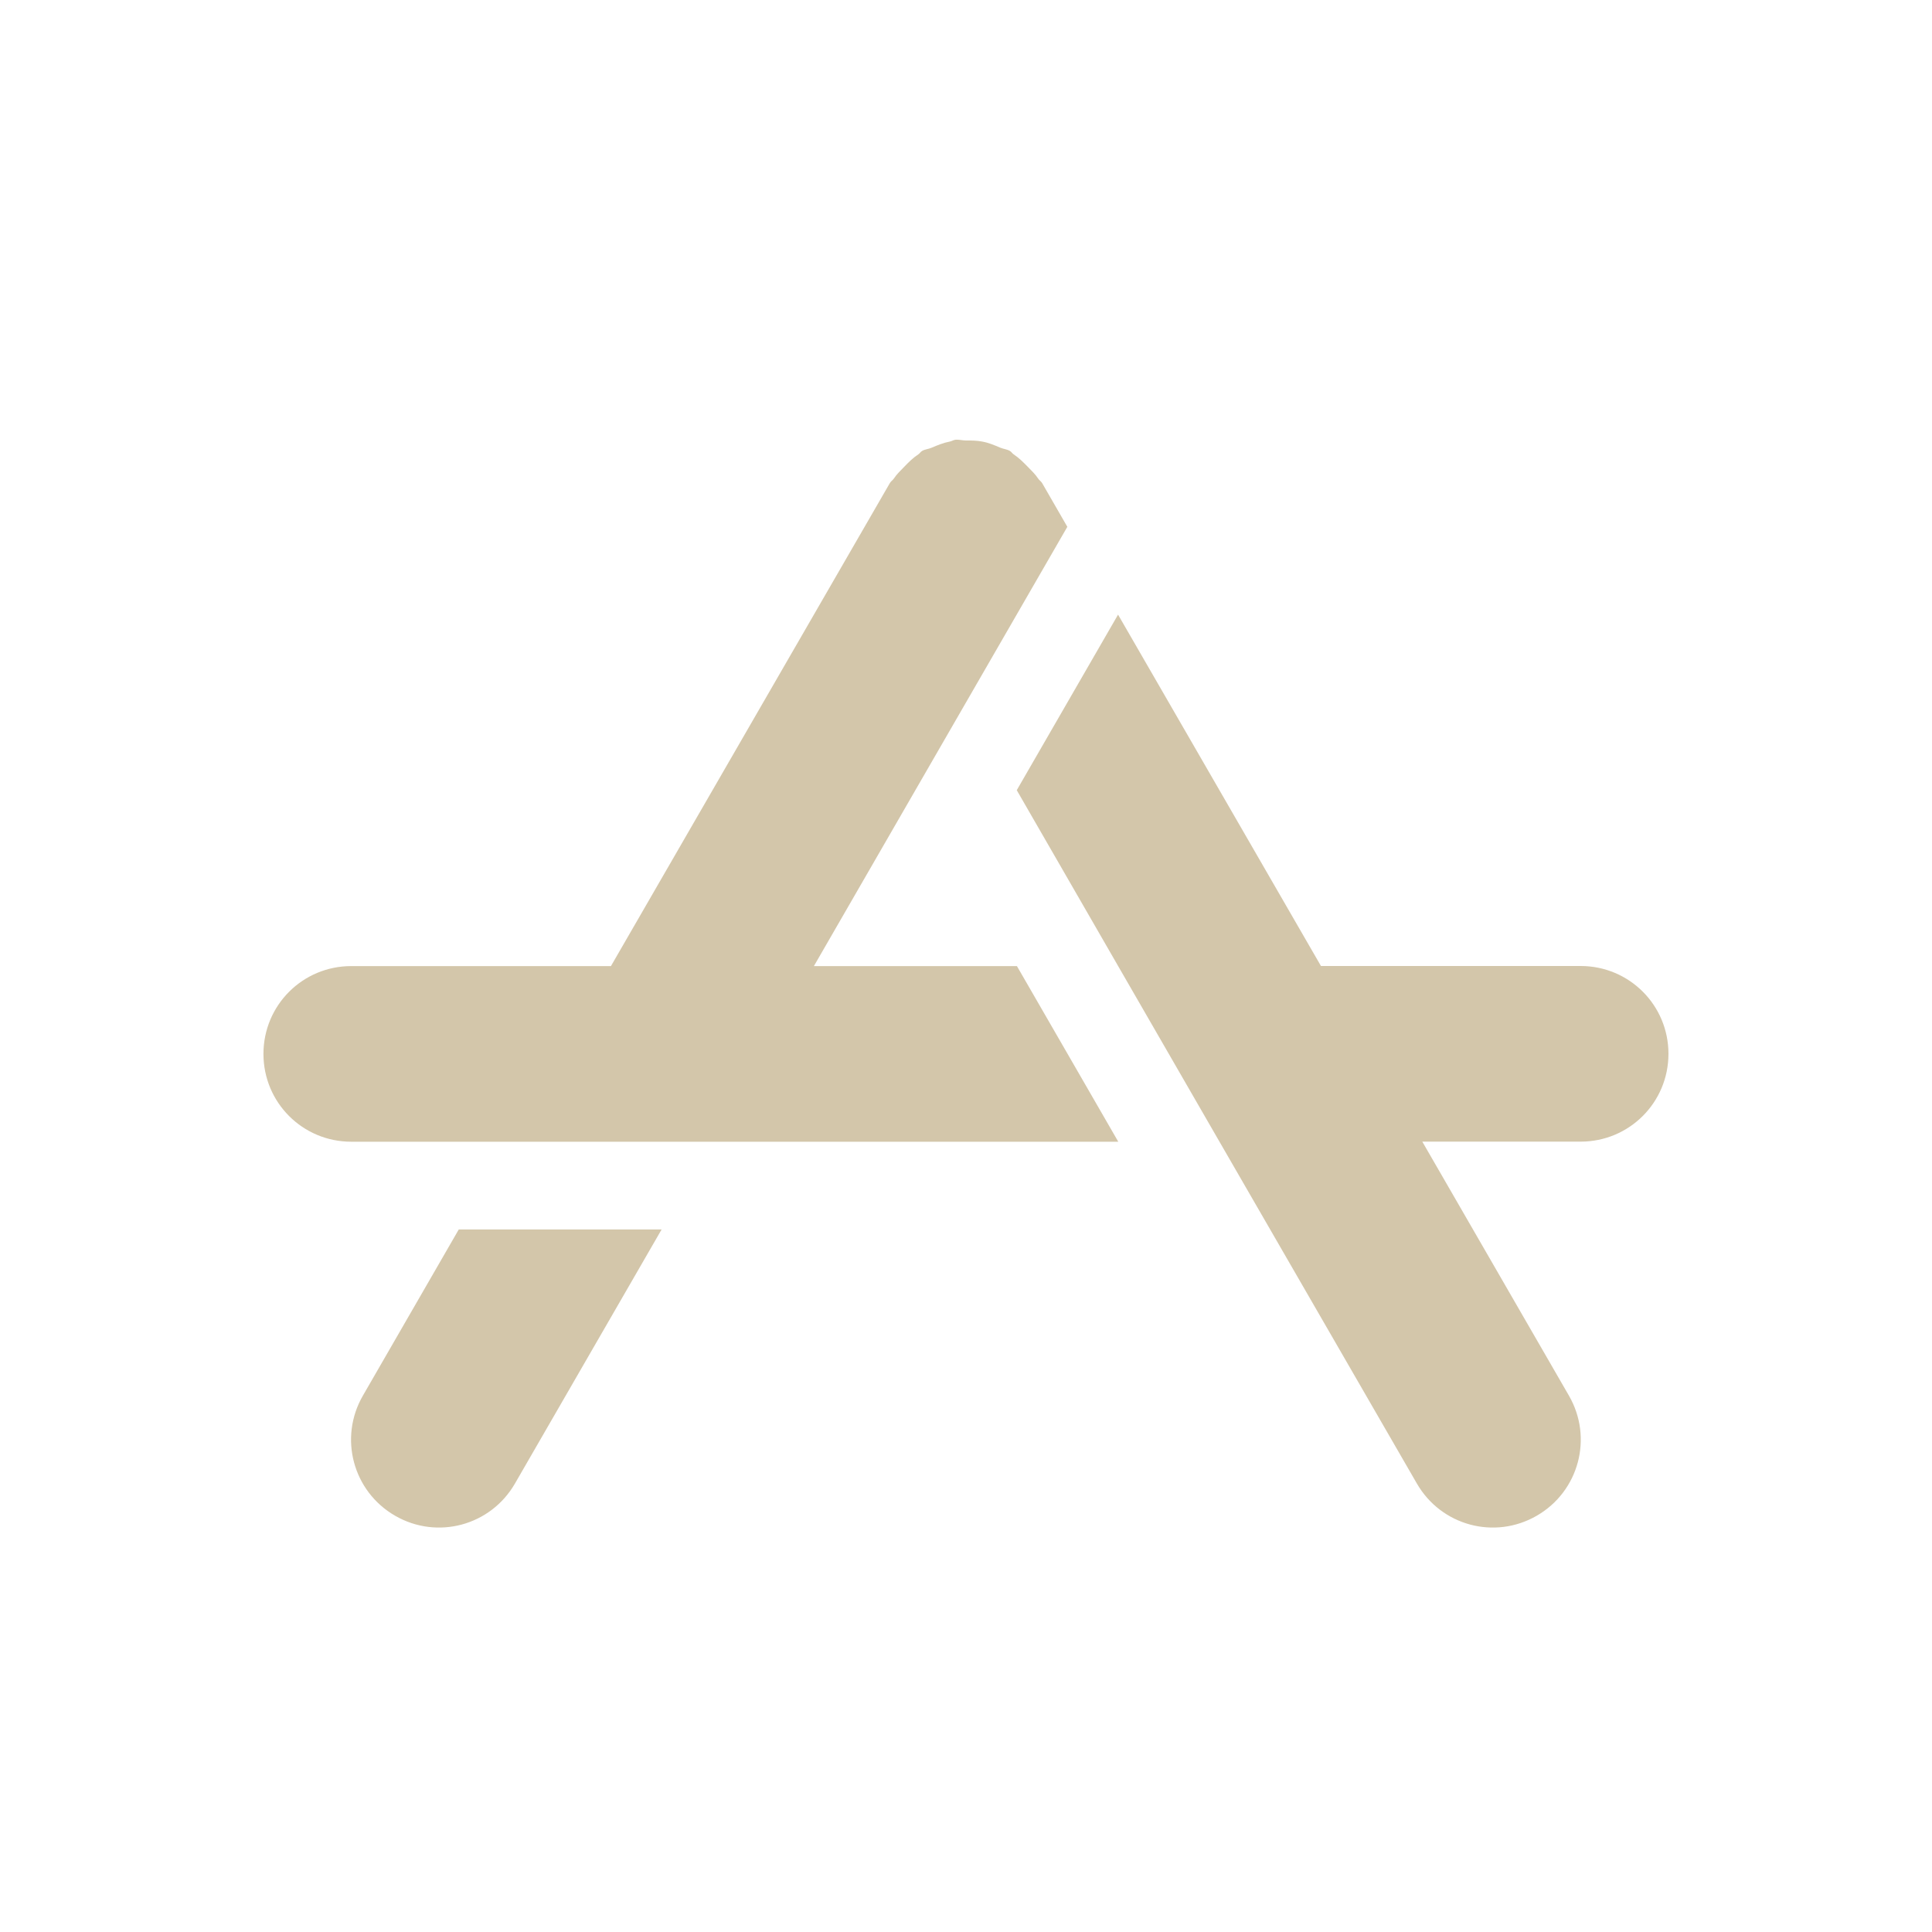 <svg width="22" height="22" version="1.1" xmlns="http://www.w3.org/2000/svg">
 <defs>
  <style id="current-color-scheme" type="text/css">.ColorScheme-Text { color:#D3C6AA; }</style>
 </defs>
 <path class="ColorScheme-Text" d="m10.877 5.008c-0.021 0.003-0.04 0.016-0.061 0.02-0.073 0.014-0.139 0.041-0.207 0.07-0.036 0.016-0.075 0.017-0.109 0.037-0.018 0.01-0.026 0.028-0.043 0.039-0.06 0.039-0.109 0.088-0.16 0.141-0.043 0.044-0.086 0.085-0.119 0.135-0.013 0.019-0.033 0.03-0.045 0.051l-3.176 5.5h-2.957c-0.554 0-1 0.446-1 1s0.446 1 1 1h8.734l-1.154-2h-2.312l1.732-3.002 1.154-2-0.287-0.498c-0.012-0.02-0.032-0.031-0.045-0.051-0.033-0.05-0.076-0.091-0.119-0.135-0.051-0.052-0.101-0.102-0.16-0.141-0.017-0.011-0.025-0.029-0.043-0.039-0.035-0.02-0.073-0.022-0.109-0.037-0.068-0.029-0.134-0.057-0.207-0.07-0.062-0.012-0.122-0.012-0.184-0.012-0.041-2.92e-5 -0.082-0.013-0.123-0.008zm1.855 1.99-1.154 2 1.154 2.002 1.154 2 2.248 3.893c0.277 0.48 0.885 0.644 1.365 0.367s0.644-0.887 0.367-1.367l-1.67-2.893h1.803c0.554 0 1-0.446 1-1s-0.446-1-1-1h-2.957l-2.311-4.002zm-7.508 7.002-1.092 1.893c-0.277 0.48-0.113 1.09 0.367 1.367s1.088 0.113 1.365-0.367l1.67-2.893h-2.311z" fill="currentColor"/>
</svg>
